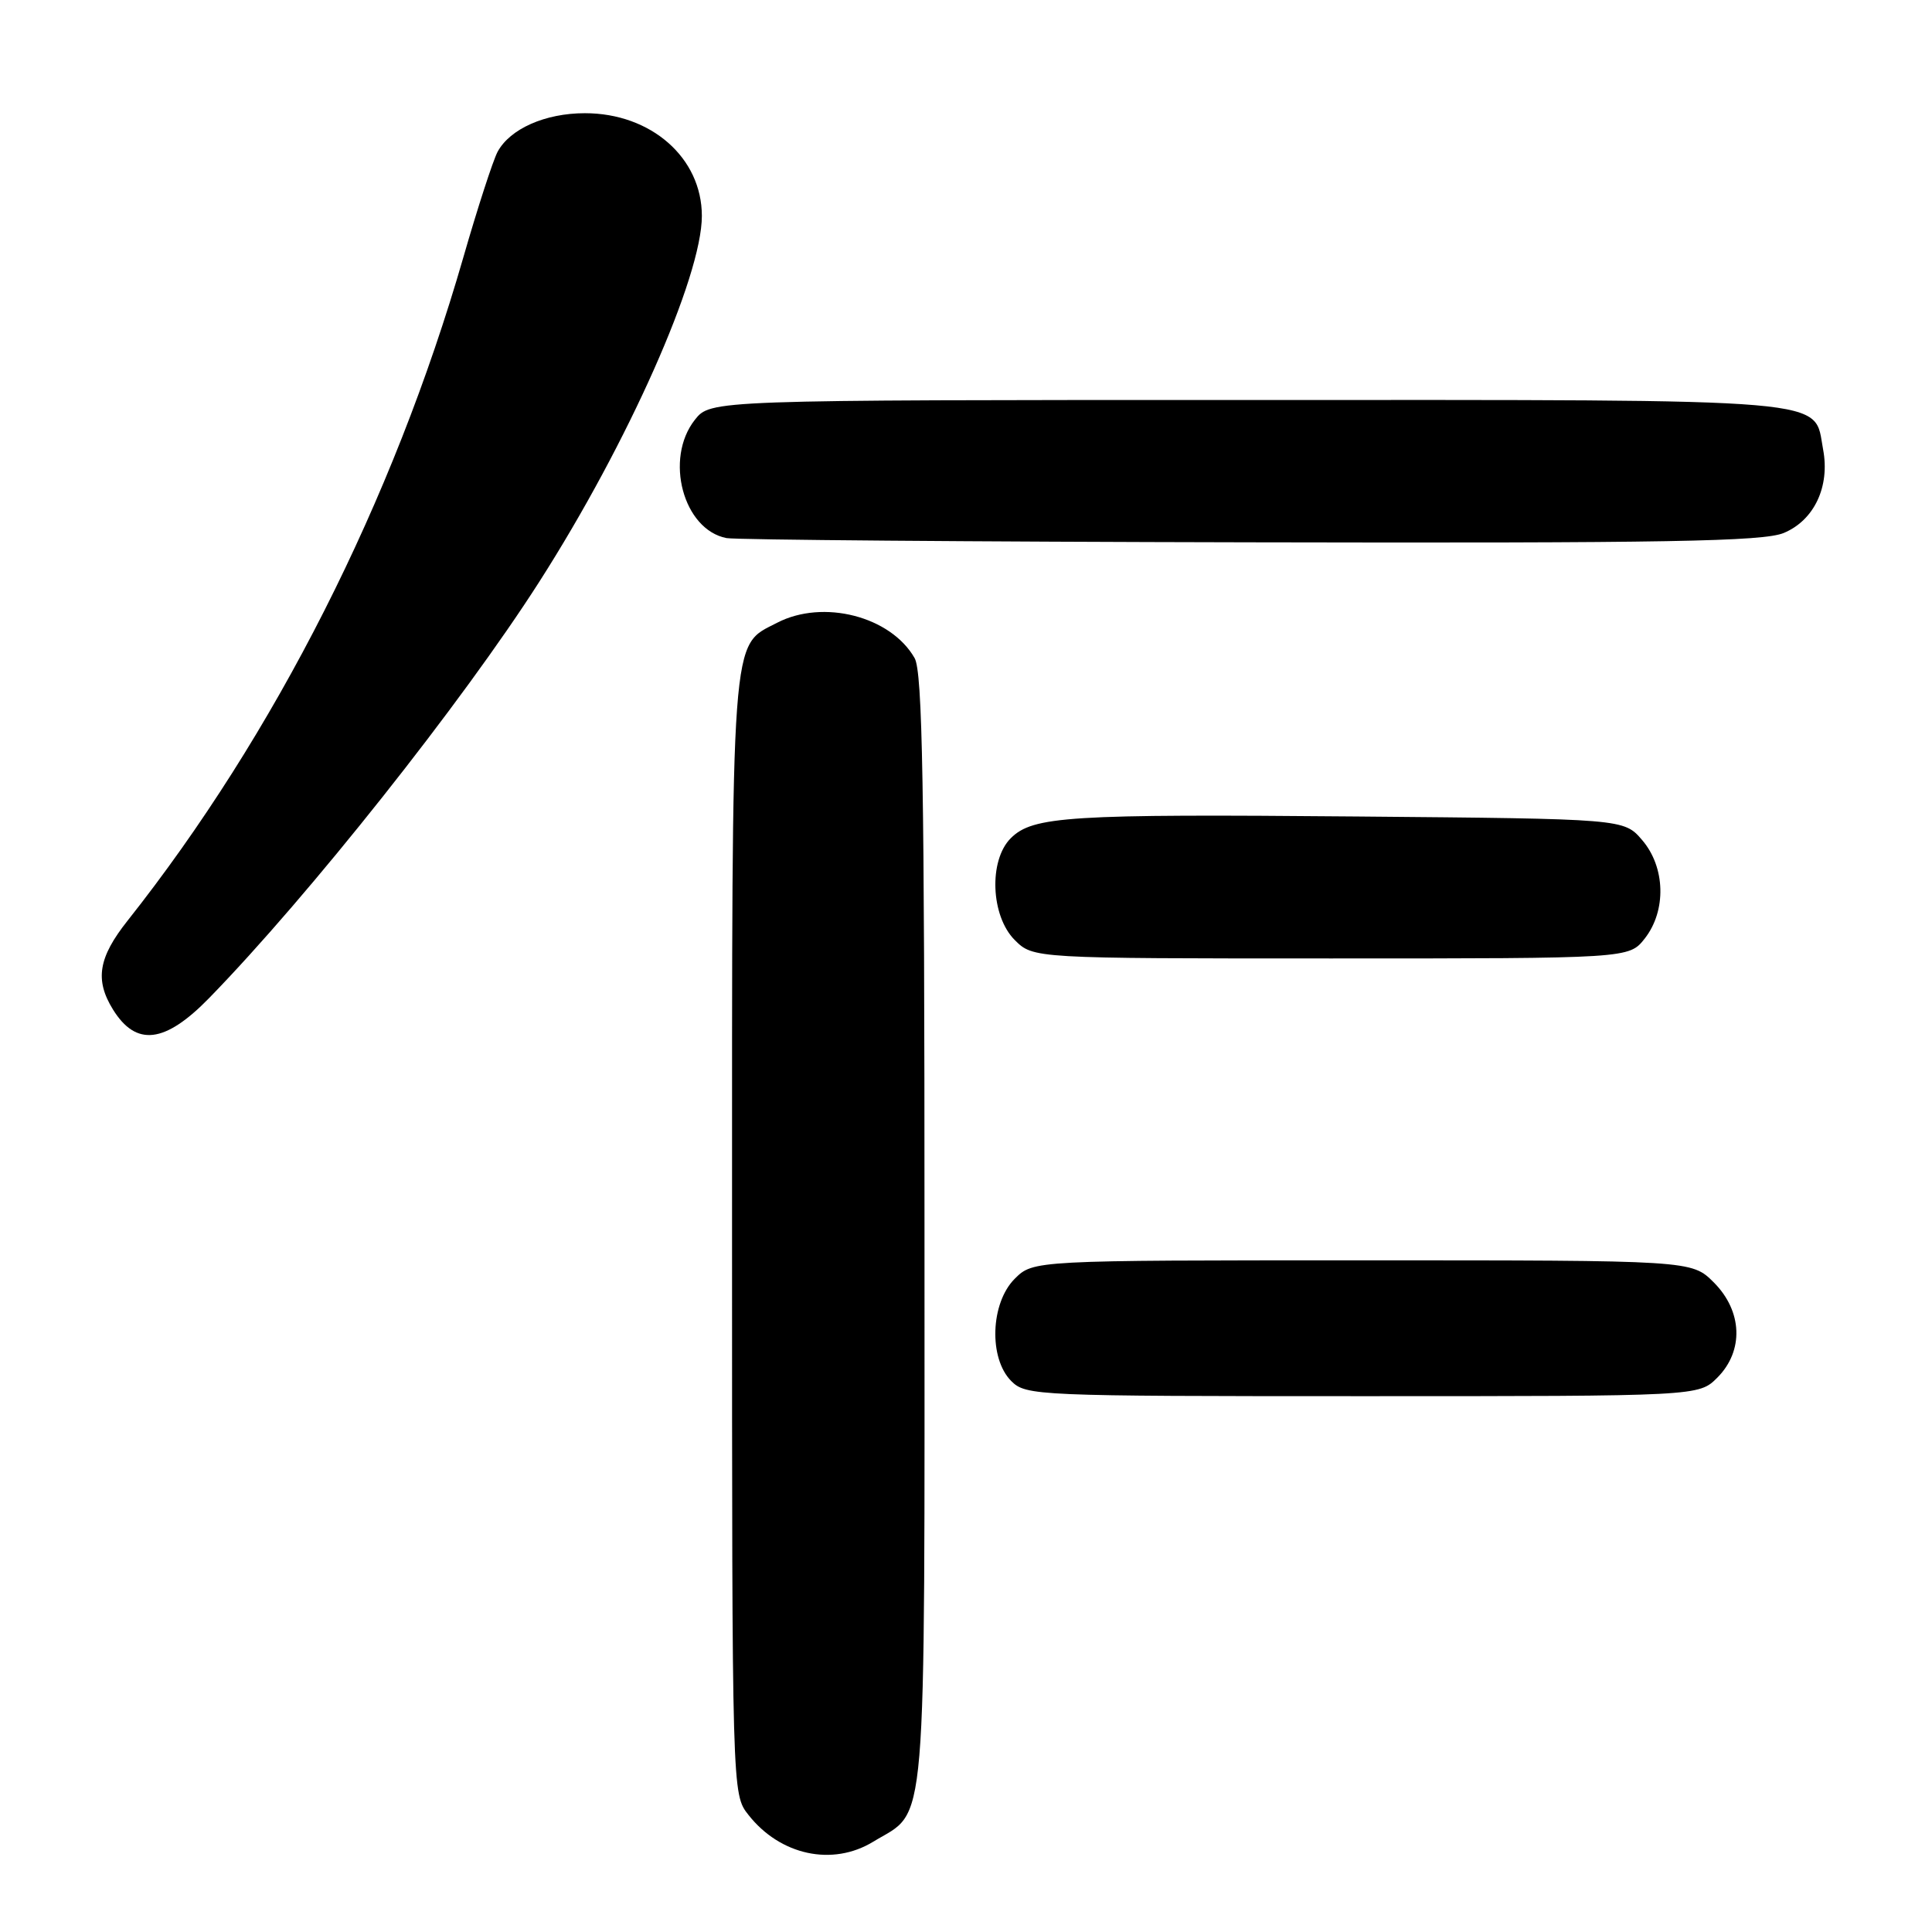 <?xml version="1.0" encoding="UTF-8" standalone="no"?>
<!DOCTYPE svg PUBLIC "-//W3C//DTD SVG 1.1//EN" "http://www.w3.org/Graphics/SVG/1.1/DTD/svg11.dtd" >
<svg xmlns="http://www.w3.org/2000/svg" xmlns:xlink="http://www.w3.org/1999/xlink" version="1.1" viewBox="0 0 256 256">
 <g >
 <path fill="currentColor"
d=" M 115.70 244.04 C 122.95 239.62 122.50 244.95 122.50 163.04 C 122.50 104.14 122.24 89.04 121.19 87.20 C 118.03 81.66 109.07 79.36 102.97 82.52 C 96.78 85.72 97.00 82.70 97.00 163.82 C 97.00 237.73 97.00 237.73 99.17 240.48 C 103.38 245.84 110.31 247.33 115.70 244.04 Z  M 227.55 182.55 C 231.09 179.00 230.90 173.74 227.08 169.92 C 224.15 167.00 224.15 167.00 180.53 167.00 C 136.91 167.00 136.91 167.00 134.45 169.45 C 131.24 172.67 130.99 179.99 134.00 183.00 C 135.94 184.94 137.33 185.00 180.55 185.00 C 225.09 185.00 225.09 185.00 227.55 182.55 Z  M 27.71 132.25 C 40.88 118.74 61.23 93.09 71.47 77.07 C 83.23 58.67 93.00 36.69 93.00 28.61 C 93.00 20.91 86.27 15.00 77.50 15.00 C 72.24 15.00 67.57 17.07 65.93 20.12 C 65.32 21.28 63.27 27.58 61.39 34.12 C 52.10 66.36 36.41 97.36 16.90 122.00 C 13.03 126.88 12.55 129.84 14.96 133.75 C 18.03 138.71 21.84 138.27 27.71 132.25 Z  M 217.93 124.37 C 220.83 120.68 220.68 114.90 217.59 111.31 C 215.18 108.50 215.18 108.50 179.84 108.19 C 141.58 107.85 136.85 108.15 133.93 111.07 C 130.99 114.01 131.28 121.37 134.45 124.55 C 136.91 127.00 136.91 127.00 176.38 127.00 C 215.85 127.00 215.85 127.00 217.93 124.37 Z  M 236.36 70.62 C 240.39 68.94 242.50 64.47 241.57 59.55 C 240.28 52.66 244.28 53.00 165.35 53.00 C 94.15 53.00 94.15 53.00 92.07 55.63 C 88.01 60.79 90.53 70.19 96.27 71.30 C 97.50 71.53 128.78 71.79 165.78 71.86 C 220.89 71.98 233.66 71.75 236.36 70.62 Z "/>
</g>
</svg>